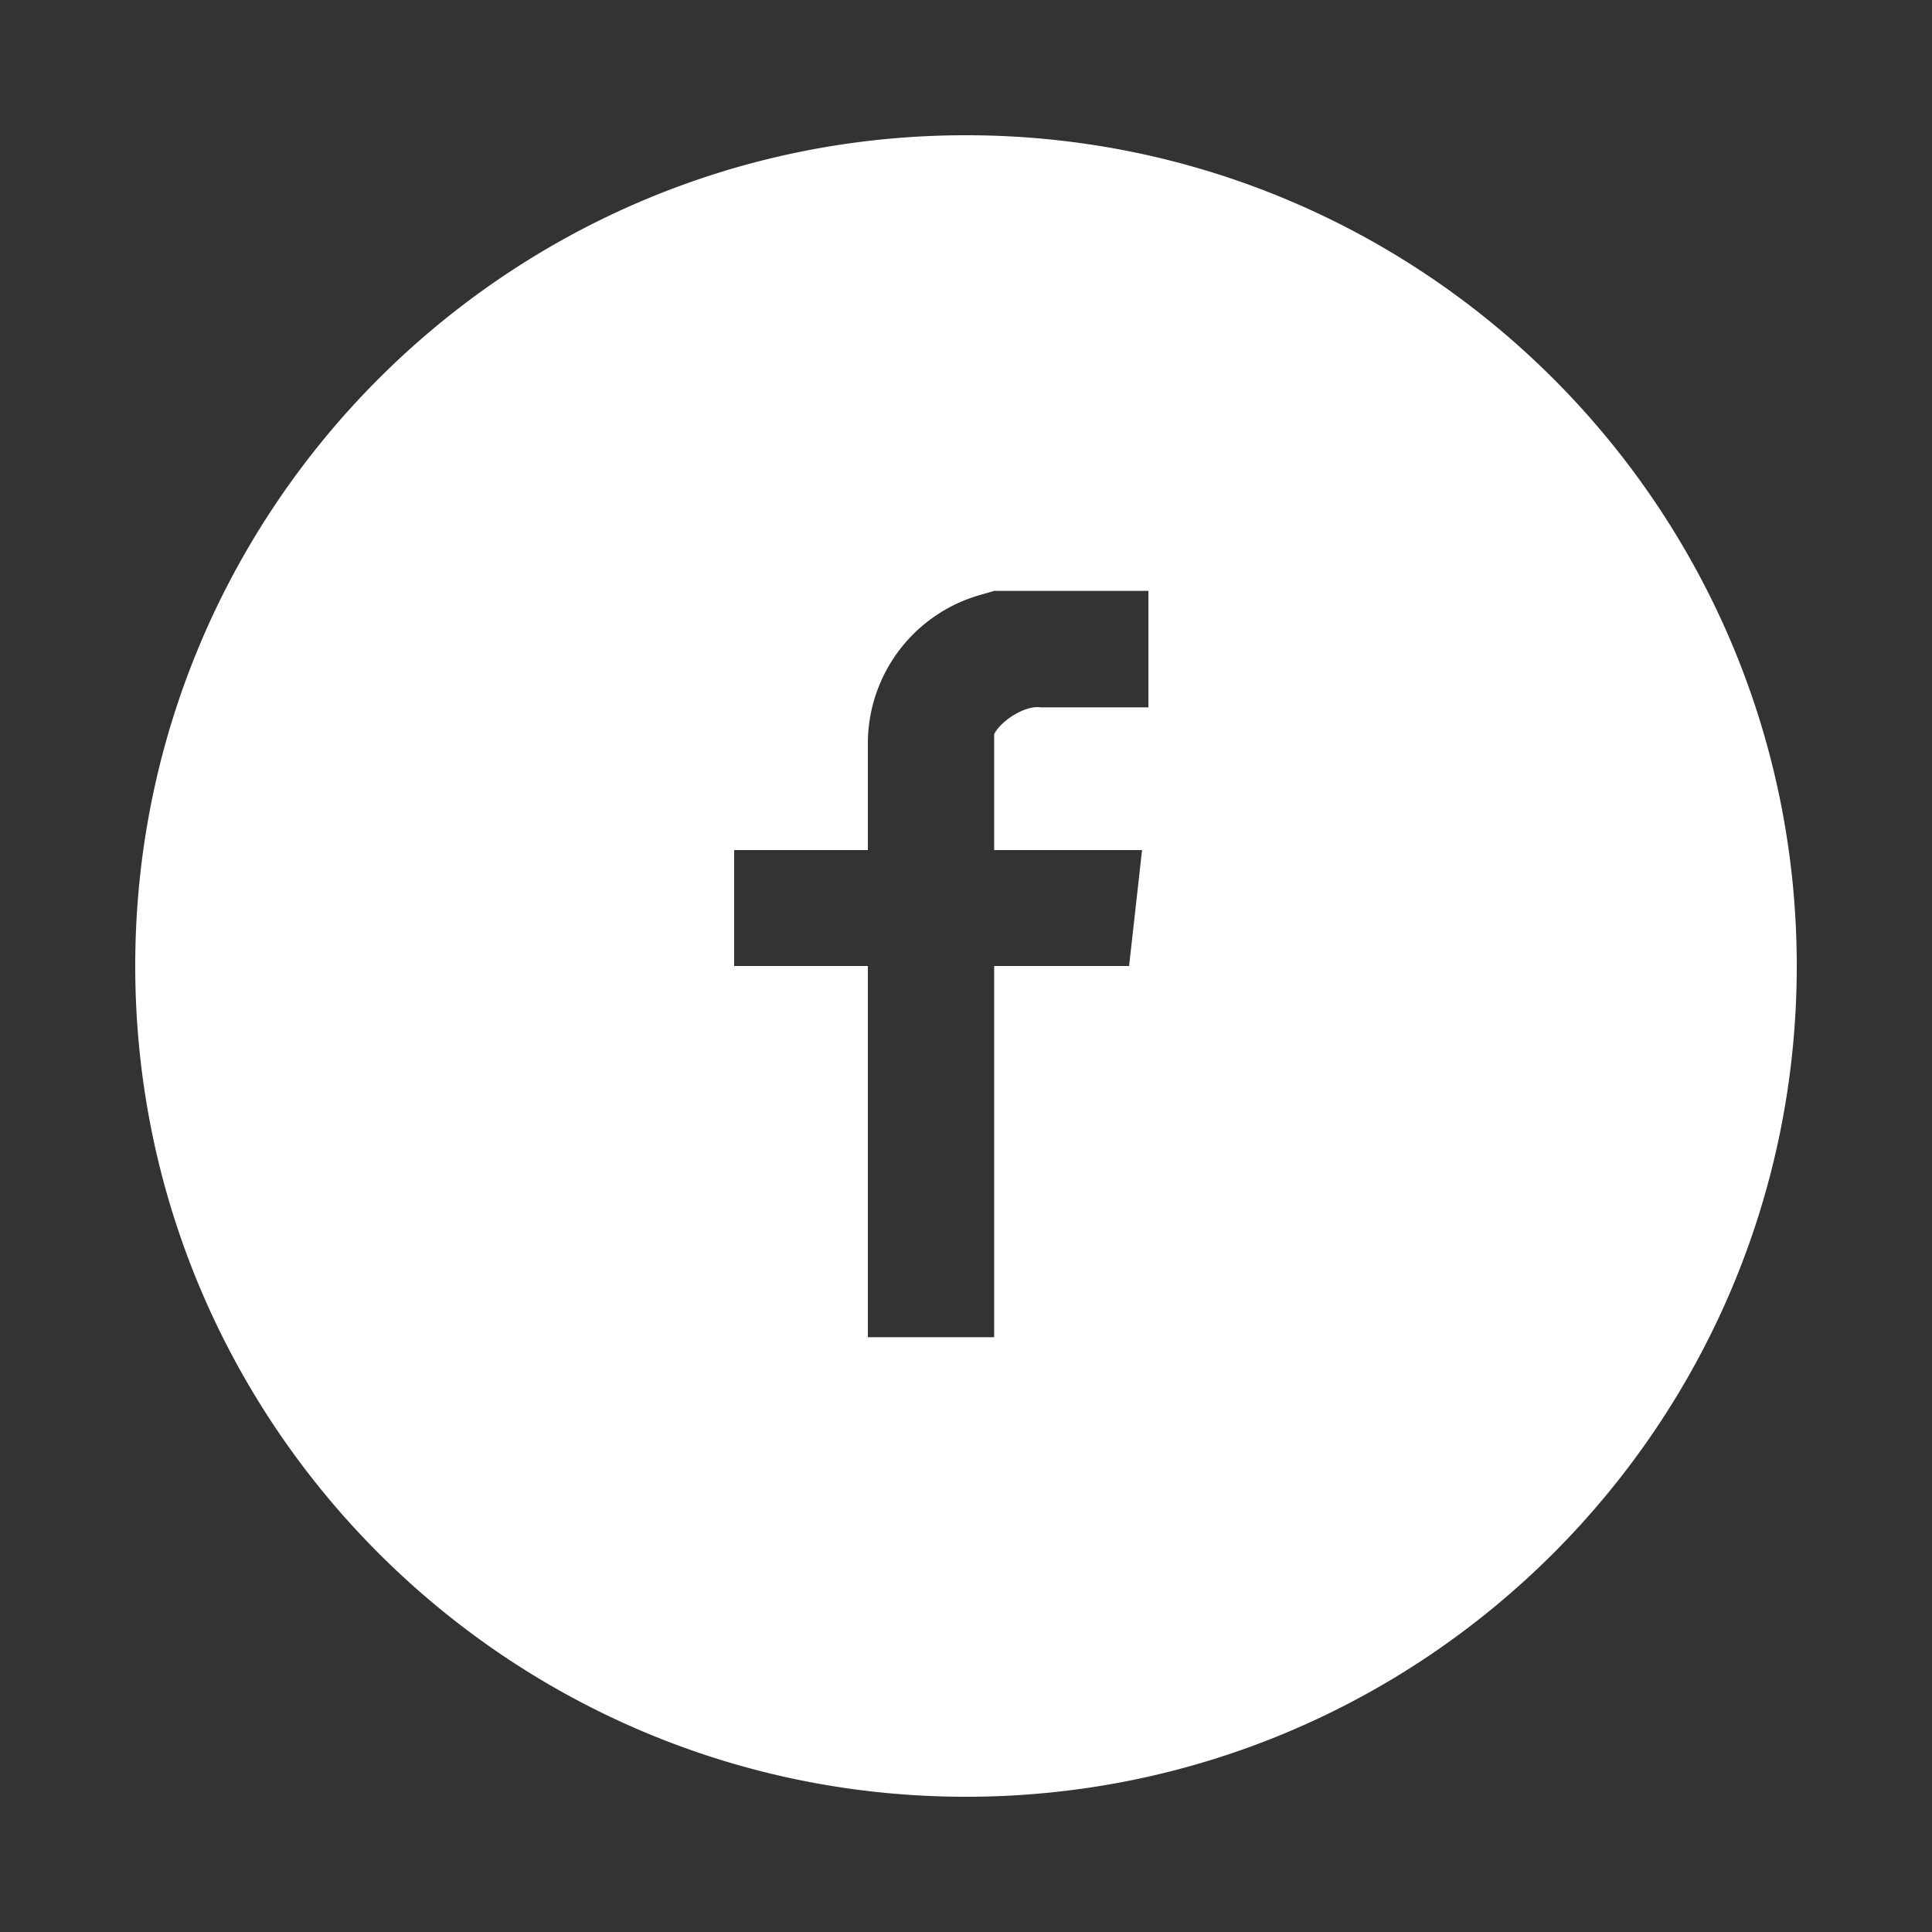 <svg width="25" height="25" viewBox="0 0 50 50" xmlns="http://www.w3.org/2000/svg" fill-rule="evenodd" clip-rule="evenodd" stroke-linejoin="round" stroke-miterlimit="1.414"><rect x="0" y="0" width="50" height="50" fill="#333333" stroke="none"/><path d="M25 3.5c11.866 0 21.5 9.634 21.5 21.5S36.866 46.5 25 46.5 3.5 36.866 3.5 25 13.134 3.5 25 3.5zm4.721 14.807v-3.015h-3.992l-.387.112a4 4 0 00-2.882 3.841V22H19v3h3.46v9.607h3.269V25h3.492l.335-3h-3.827v-3c.182-.359.815-.756 1.207-.693h2.785z" fill="#fff"/></svg>